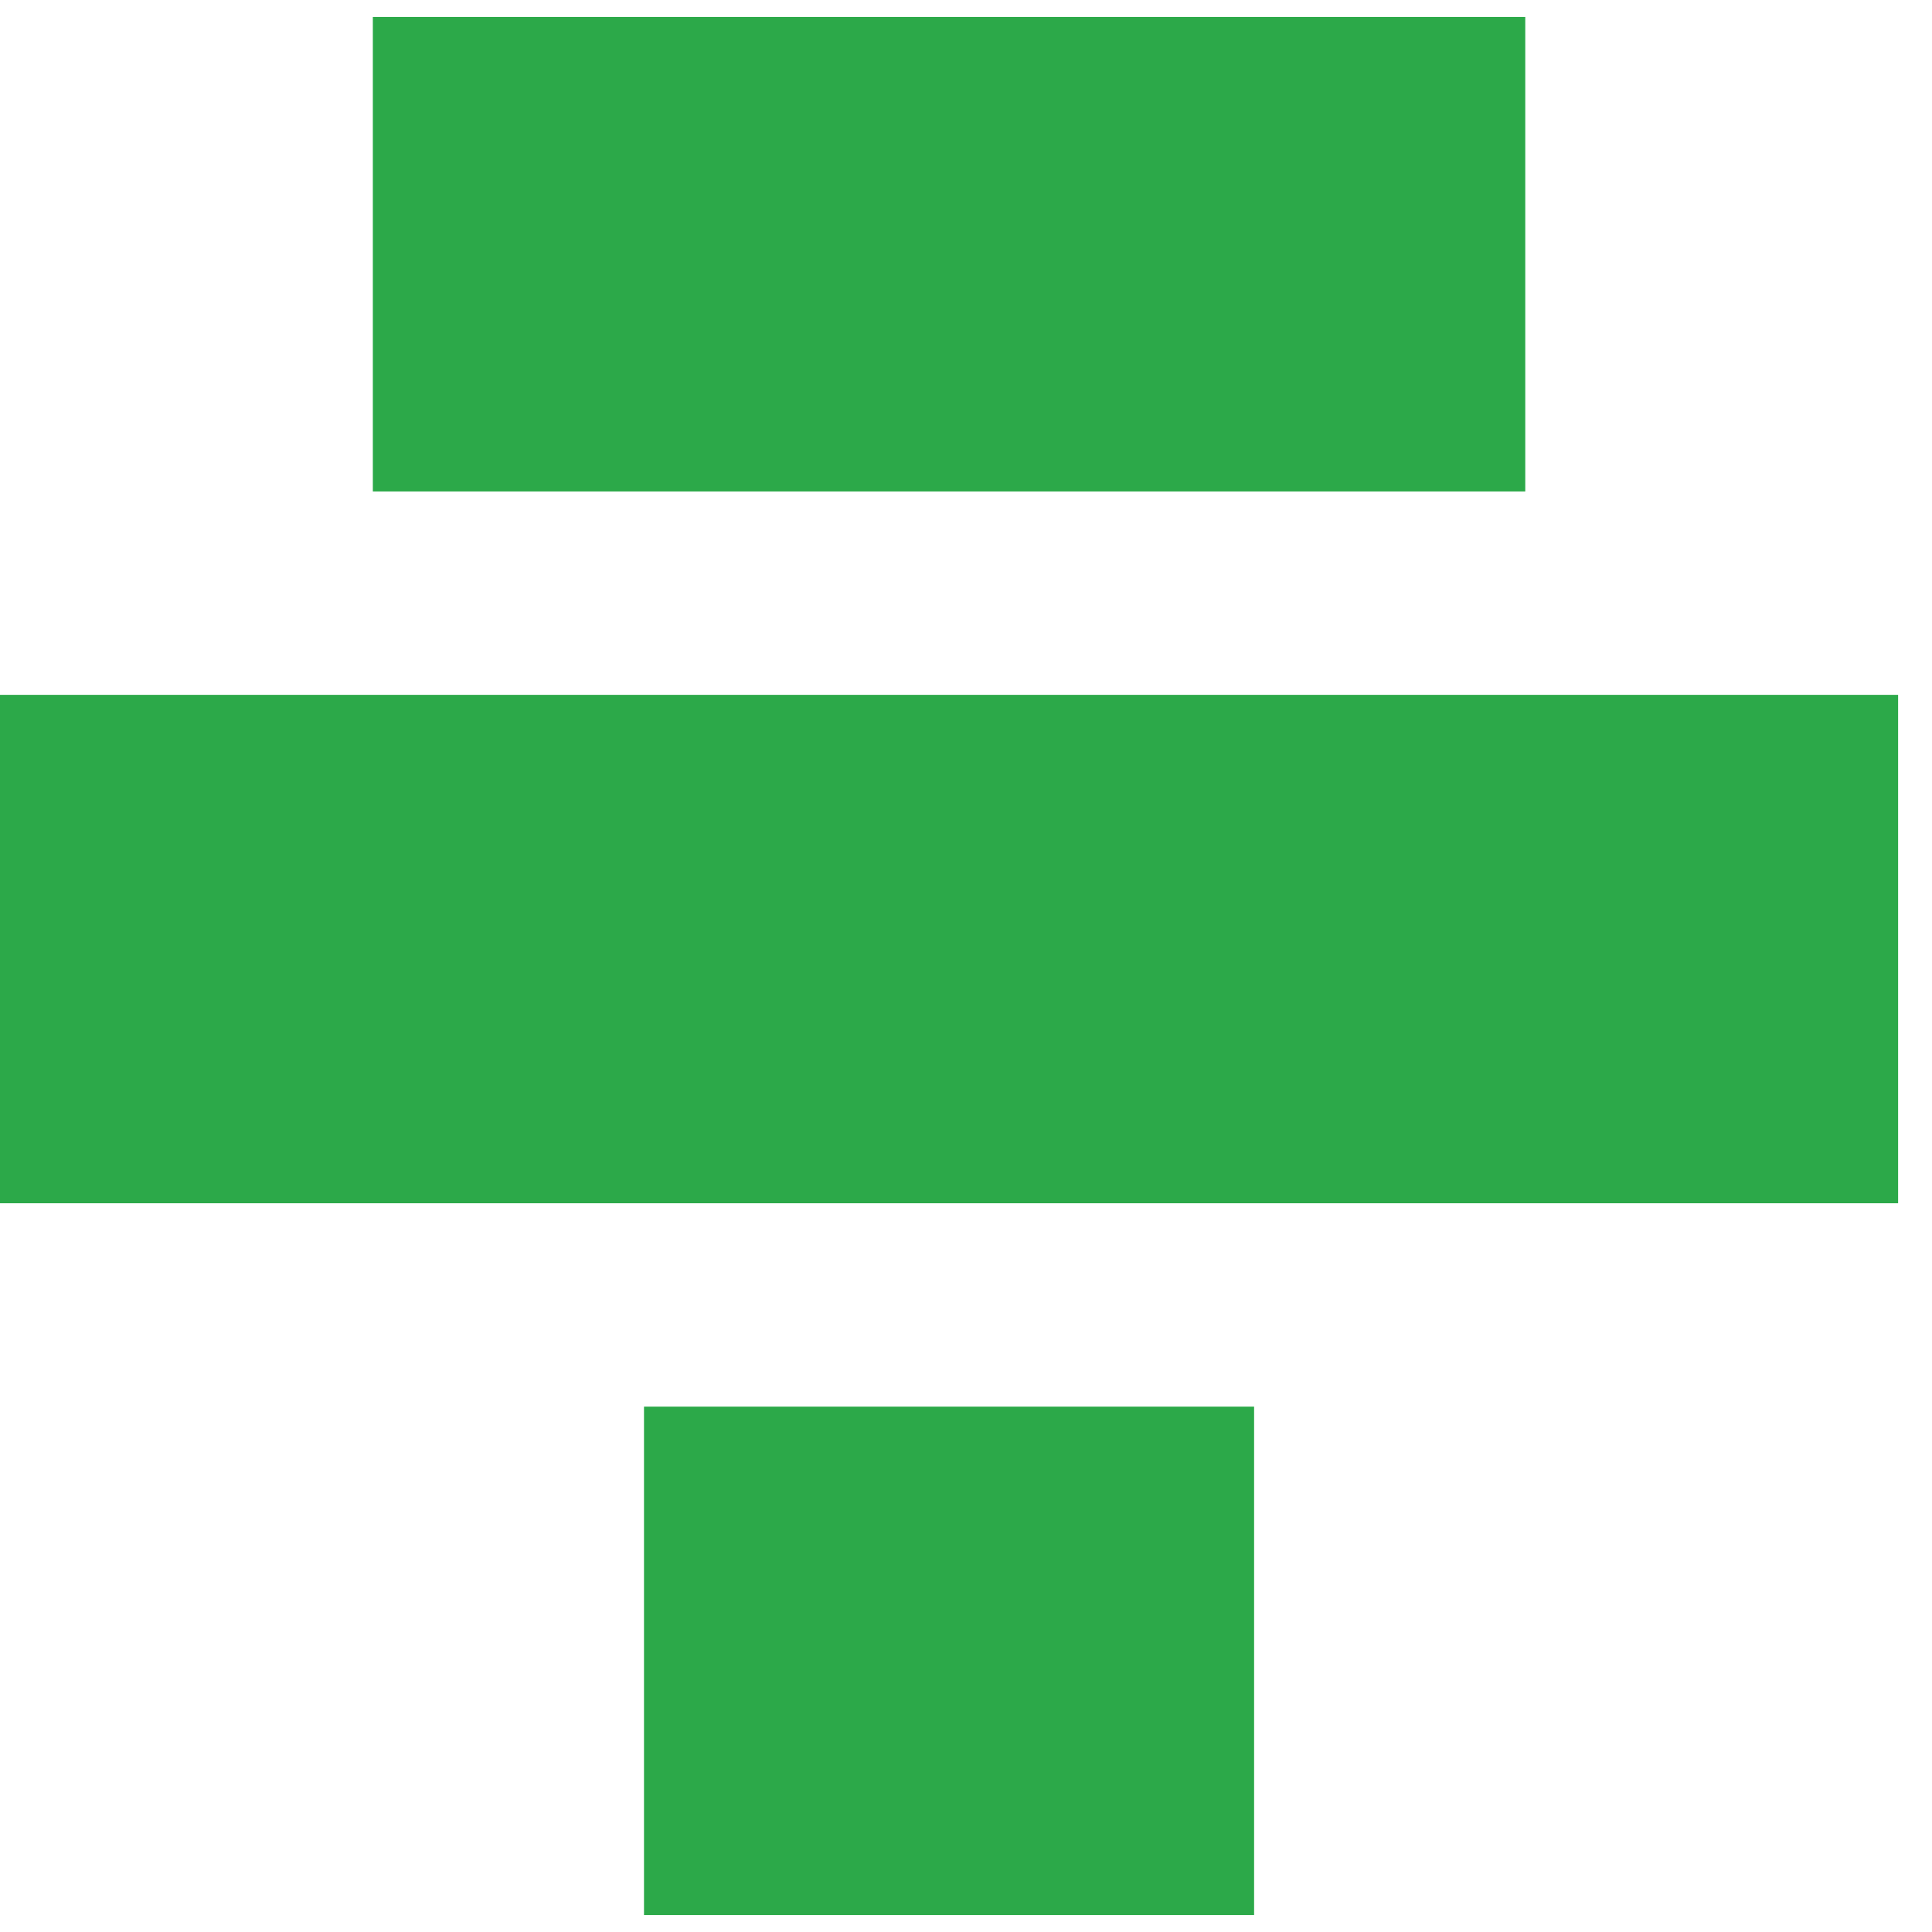 <svg xmlns="http://www.w3.org/2000/svg" preserveAspectRatio="none" viewBox="-0.5 -0.5 57 57"><g fill="#2ca949" stroke="#2ca949" stroke-width="4" pointer-events="none"><path d="M42.5 12h-30V2h30zM53.5 33h-52V22h52zM34.5 54h-14V43h14z"/></g></svg>